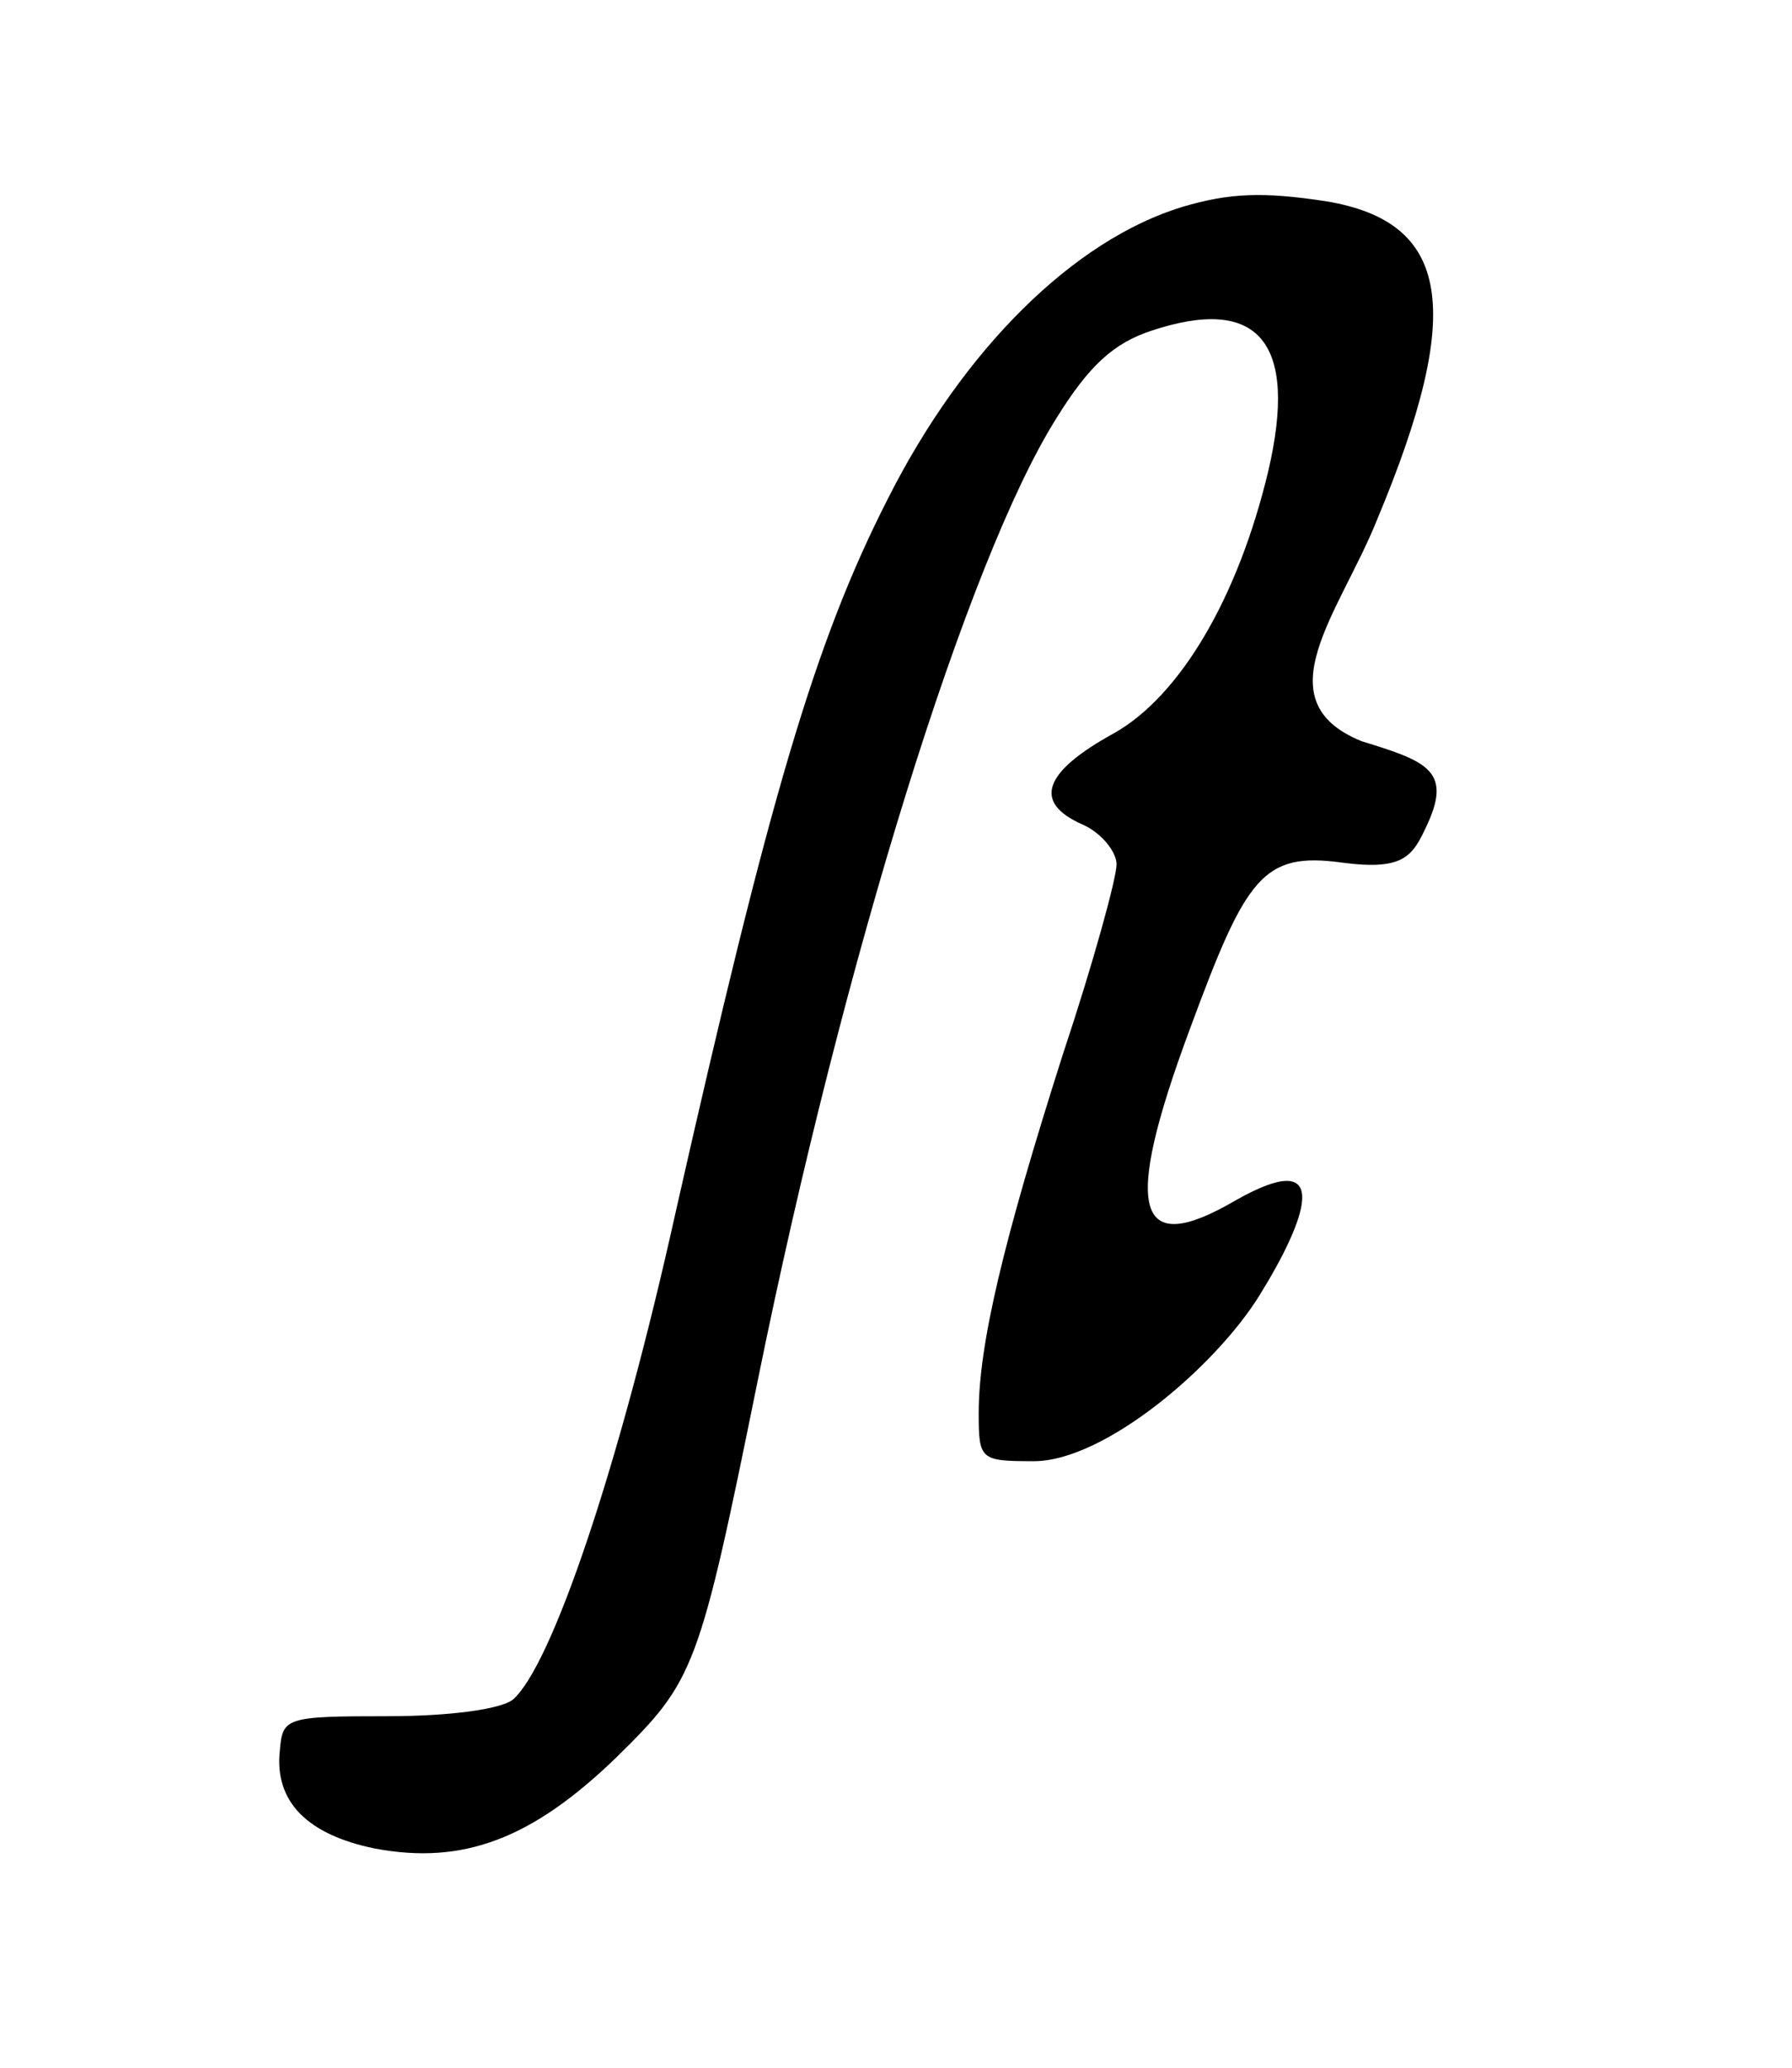 <?xml version="1.0" encoding="UTF-8" standalone="no"?>
<svg
   version="1.0"
   width="130pt"
   height="150pt"
   viewBox="0 0 130 150"
   preserveAspectRatio="xMidYMid meet"
   id="svg45"
   sodipodi:docname="s_t.svg"
   inkscape:version="1.4 (e7c3feb1, 2024-10-09)"
   xmlns:inkscape="http://www.inkscape.org/namespaces/inkscape"
   xmlns:sodipodi="http://sodipodi.sourceforge.net/DTD/sodipodi-0.dtd"
   xmlns="http://www.w3.org/2000/svg"
   xmlns:svg="http://www.w3.org/2000/svg">
  <defs
     id="defs45" />
  <sodipodi:namedview
     id="namedview45"
     pagecolor="#ffffff"
     bordercolor="#000000"
     borderopacity="0.25"
     inkscape:showpageshadow="2"
     inkscape:pageopacity="0.0"
     inkscape:pagecheckerboard="0"
     inkscape:deskcolor="#d1d1d1"
     inkscape:document-units="pt"
     inkscape:zoom="2.9415642"
     inkscape:cx="90.428079"
     inkscape:cy="109.9755"
     inkscape:current-layer="svg45" />
  <path
     d="M 85.8,15 C 77.9,17.4 69.9,25.3 64.4,36.2 59.1,46.6 55.8,57.9 49,88 c -4.1,18.5 -9,32.9 -11.8,35.3 -0.9,0.7 -4.6,1.2 -9.1,1.2 -7.4,0 -7.6,0.1 -7.8,2.5 -0.4,3.7 2,6.1 6.9,7.1 6.4,1.2 11.4,-0.7 17.5,-6.6 5.7,-5.6 6,-6.3 10.3,-27.5 6.2,-30.5 15.2,-59.4 21.6,-69.6 2.4,-3.9 4.2,-5.5 6.9,-6.4 7.8,-2.6 10.7,0.8 8.5,10.2 -2.2,9.2 -6.4,16.3 -11.2,19 -5.1,2.8 -5.9,5 -2.3,6.6 1.4,0.6 2.5,2 2.5,2.9 0,1 -1.7,7.2 -3.9,13.8 -4.3,13.5 -6.1,21 -6.1,26 0,3.4 0.1,3.5 4,3.5 5.1,0 13.127,-6.799 16.373,-12.035 C 94.618,88.729 96.969,82.912 89.6,87.1 c -7.2,4.2 -8.2,0.8 -3.3,-12.4 4.1,-11.1 5.282,-12.92 11.082,-12.12 4.6,0.6 5.127,-0.52 6.227,-2.92 1.7,-3.8 -0.237,-4.478 -4.82,-5.885 C 91.533,50.837 97.198,44.445 99.9,37.7 106.3,22.4 105.2,16.1 96.2,14.6 91.6,13.9 89.2,14 85.8,15 Z"
     id="path13"
     style="fill:#000000;stroke:none;stroke-width:0.1"
     sodipodi:nodetypes="ccccscccccscccscsszcccccccc" />
</svg>
